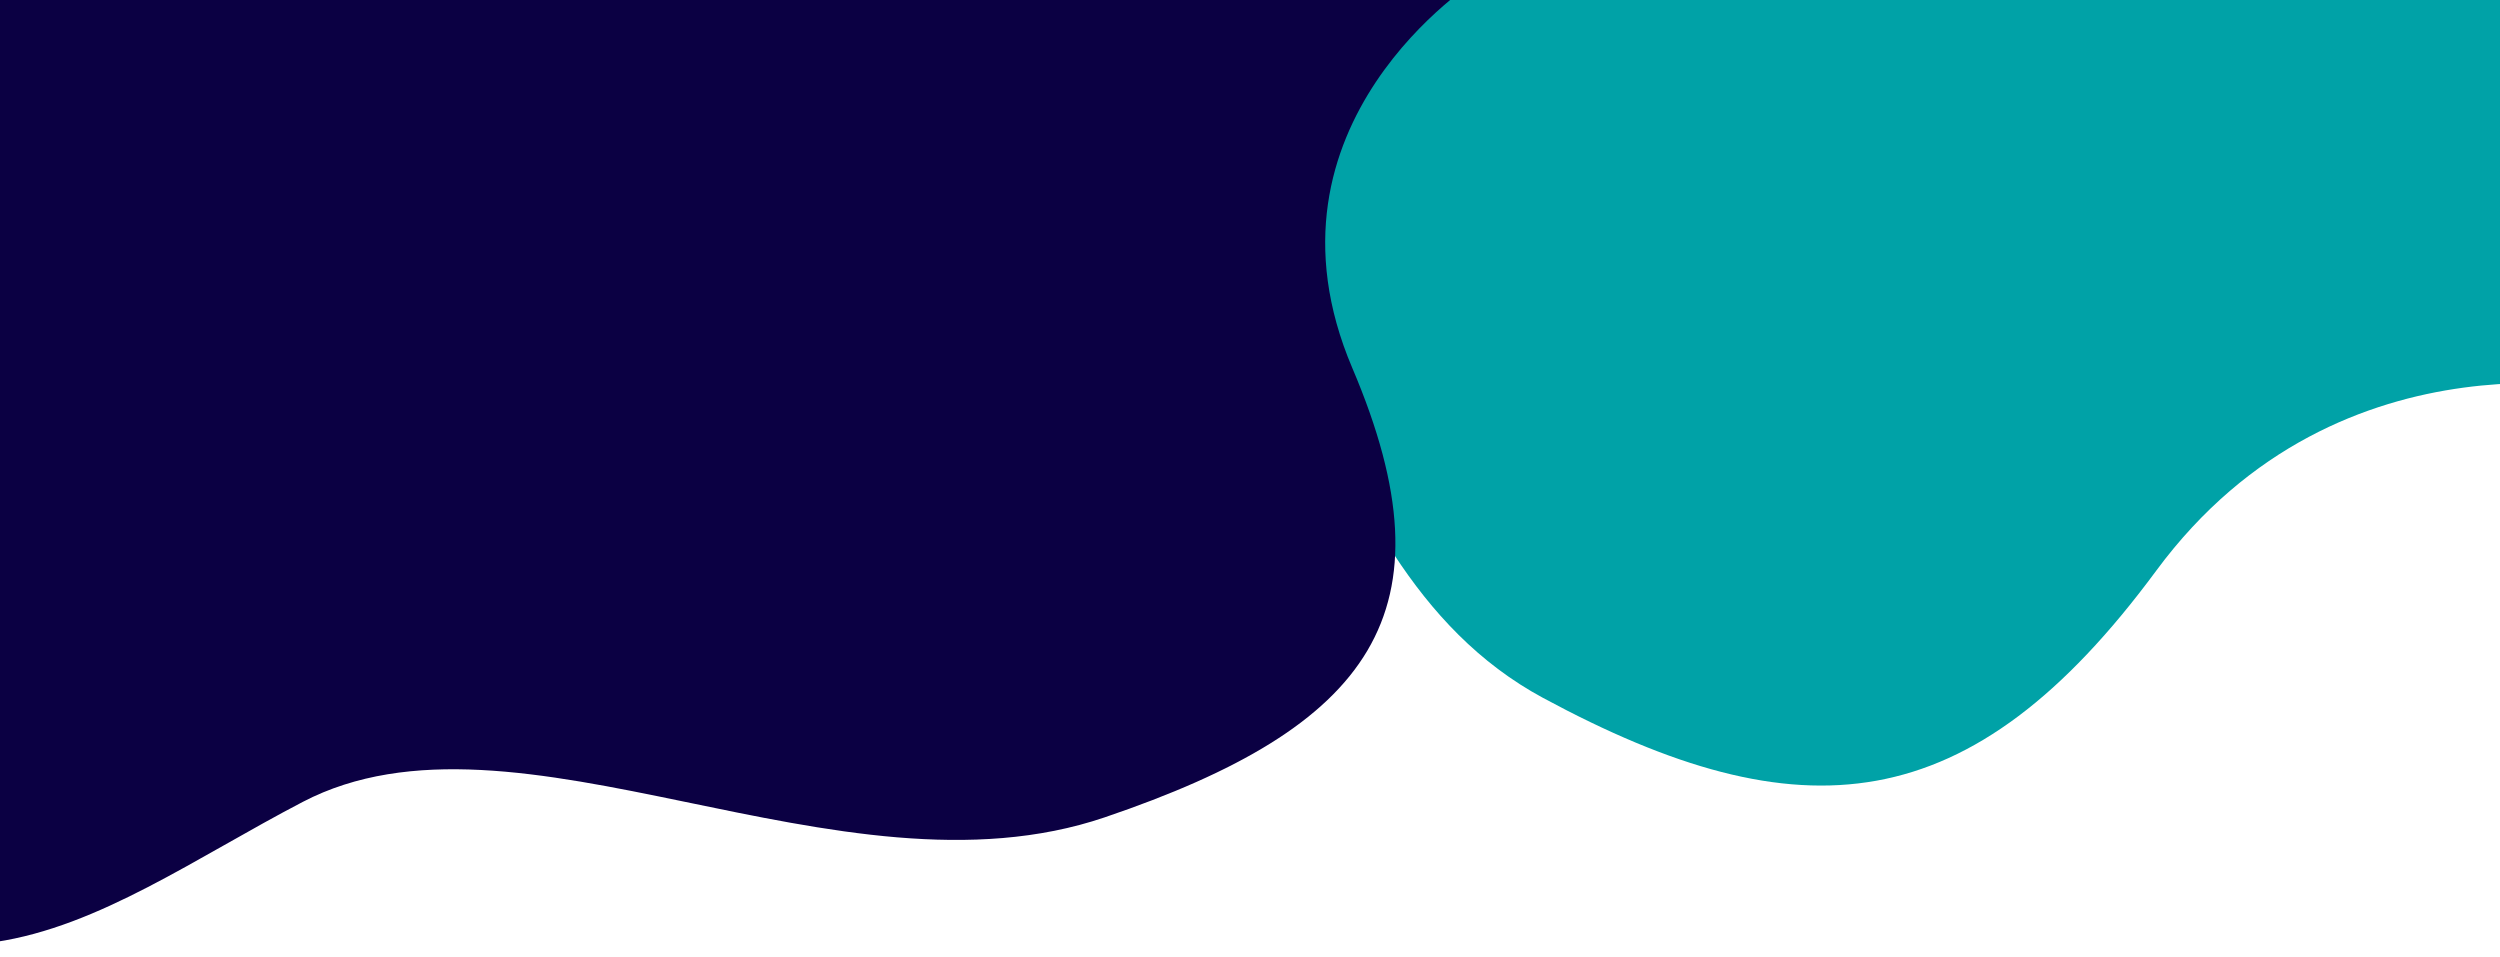 <svg width="768" height="294" viewBox="0 0 768 294" fill="none" xmlns="http://www.w3.org/2000/svg">
<rect x="0" y="0" width="768" height="294" fill="#333333" stroke="none"/>
<g clip-path="url(#clip0)">
<rect width="768" height="294" fill="white"/>
<path fill-rule="evenodd" clip-rule="evenodd" d="M808.367 120.758C808.367 120.758 719.381 98.117 662.382 175.335C605.383 252.552 553.144 257.066 474.036 214.4C394.929 171.741 401.659 49.524 325.807 23.614C249.955 -2.296 165.735 -7.205 212.416 -139.067C259.097 -270.928 199.389 -221.531 145.525 -278.573C91.662 -335.614 741.861 -277.165 741.861 -277.165L772.172 -22.191L808.367 120.758Z" fill="#00A2A7"/>
<path fill-rule="evenodd" clip-rule="evenodd" d="M453.951 -6.327C453.951 -6.327 383.407 37.85 415.437 113.078C447.467 188.307 421.044 223.351 339.357 251.092C257.675 278.835 158.678 212.082 92.981 246.356C27.284 280.63 -25.575 330.893 -109.578 234.17C-193.581 137.447 -186.539 200.137 -265.724 204.703C-344.908 209.269 80.474 -168.263 80.474 -168.263L312.666 -56.791L453.951 -6.327Z" fill="#0B0043"/>
</g>
<defs>
<clipPath id="clip0">
<rect width="768" height="294" fill="white"/>
</clipPath>
</defs>
</svg>
